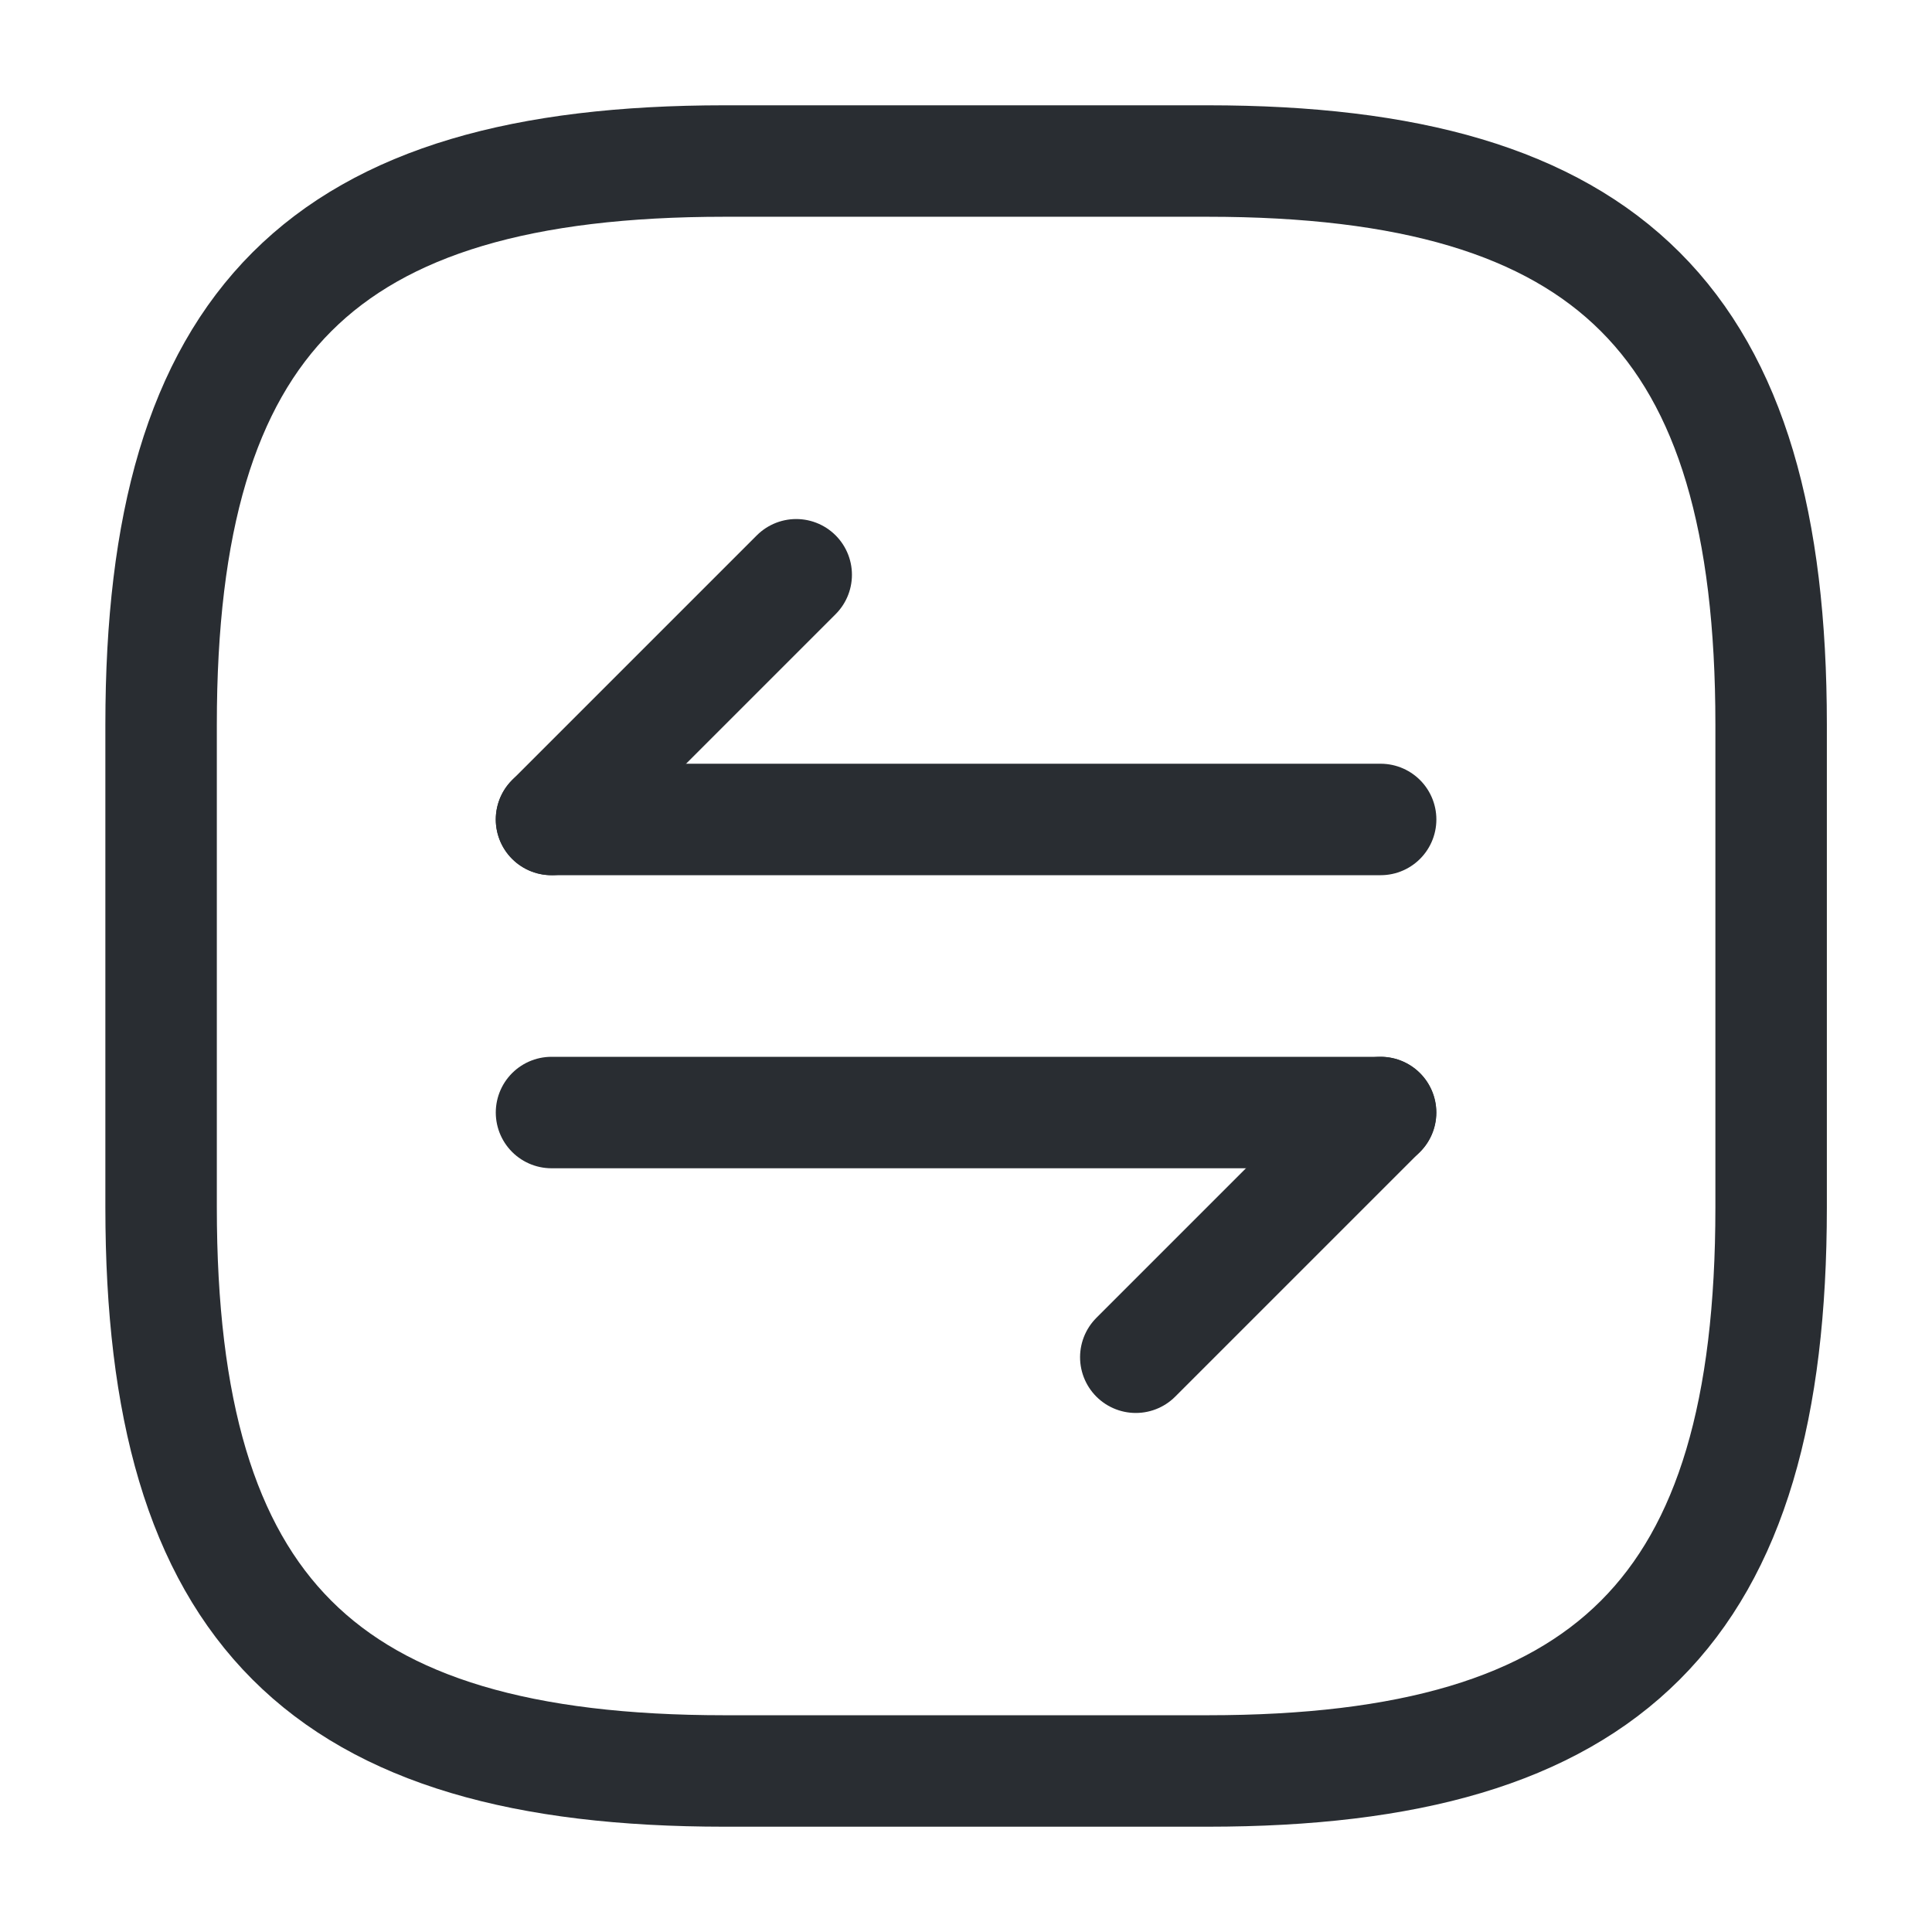 <svg width="26" height="26" viewBox="0 0 26 26" fill="none" xmlns="http://www.w3.org/2000/svg">
<path d="M9.751 23.833H16.251C21.668 23.833 23.835 21.666 23.835 16.25V9.75C23.835 4.333 21.668 2.167 16.251 2.167H9.751C4.335 2.167 2.168 4.333 2.168 9.75V16.25C2.168 21.666 4.335 23.833 9.751 23.833Z" stroke="#292D32" stroke-width="1.5" stroke-linecap="round" stroke-linejoin="round"/>
<path d="M18.578 14.972L15.285 18.265" stroke="#292D32" stroke-width="1.5" stroke-miterlimit="10" stroke-linecap="round" stroke-linejoin="round"/>
<path d="M7.422 14.972H18.58" stroke="#292D32" stroke-width="1.5" stroke-miterlimit="10" stroke-linecap="round" stroke-linejoin="round"/>
<path d="M7.422 11.028L10.715 7.735" stroke="#292D32" stroke-width="1.5" stroke-miterlimit="10" stroke-linecap="round" stroke-linejoin="round"/>
<path d="M18.58 11.028H7.422" stroke="#292D32" stroke-width="1.5" stroke-miterlimit="10" stroke-linecap="round" stroke-linejoin="round"/>
</svg>